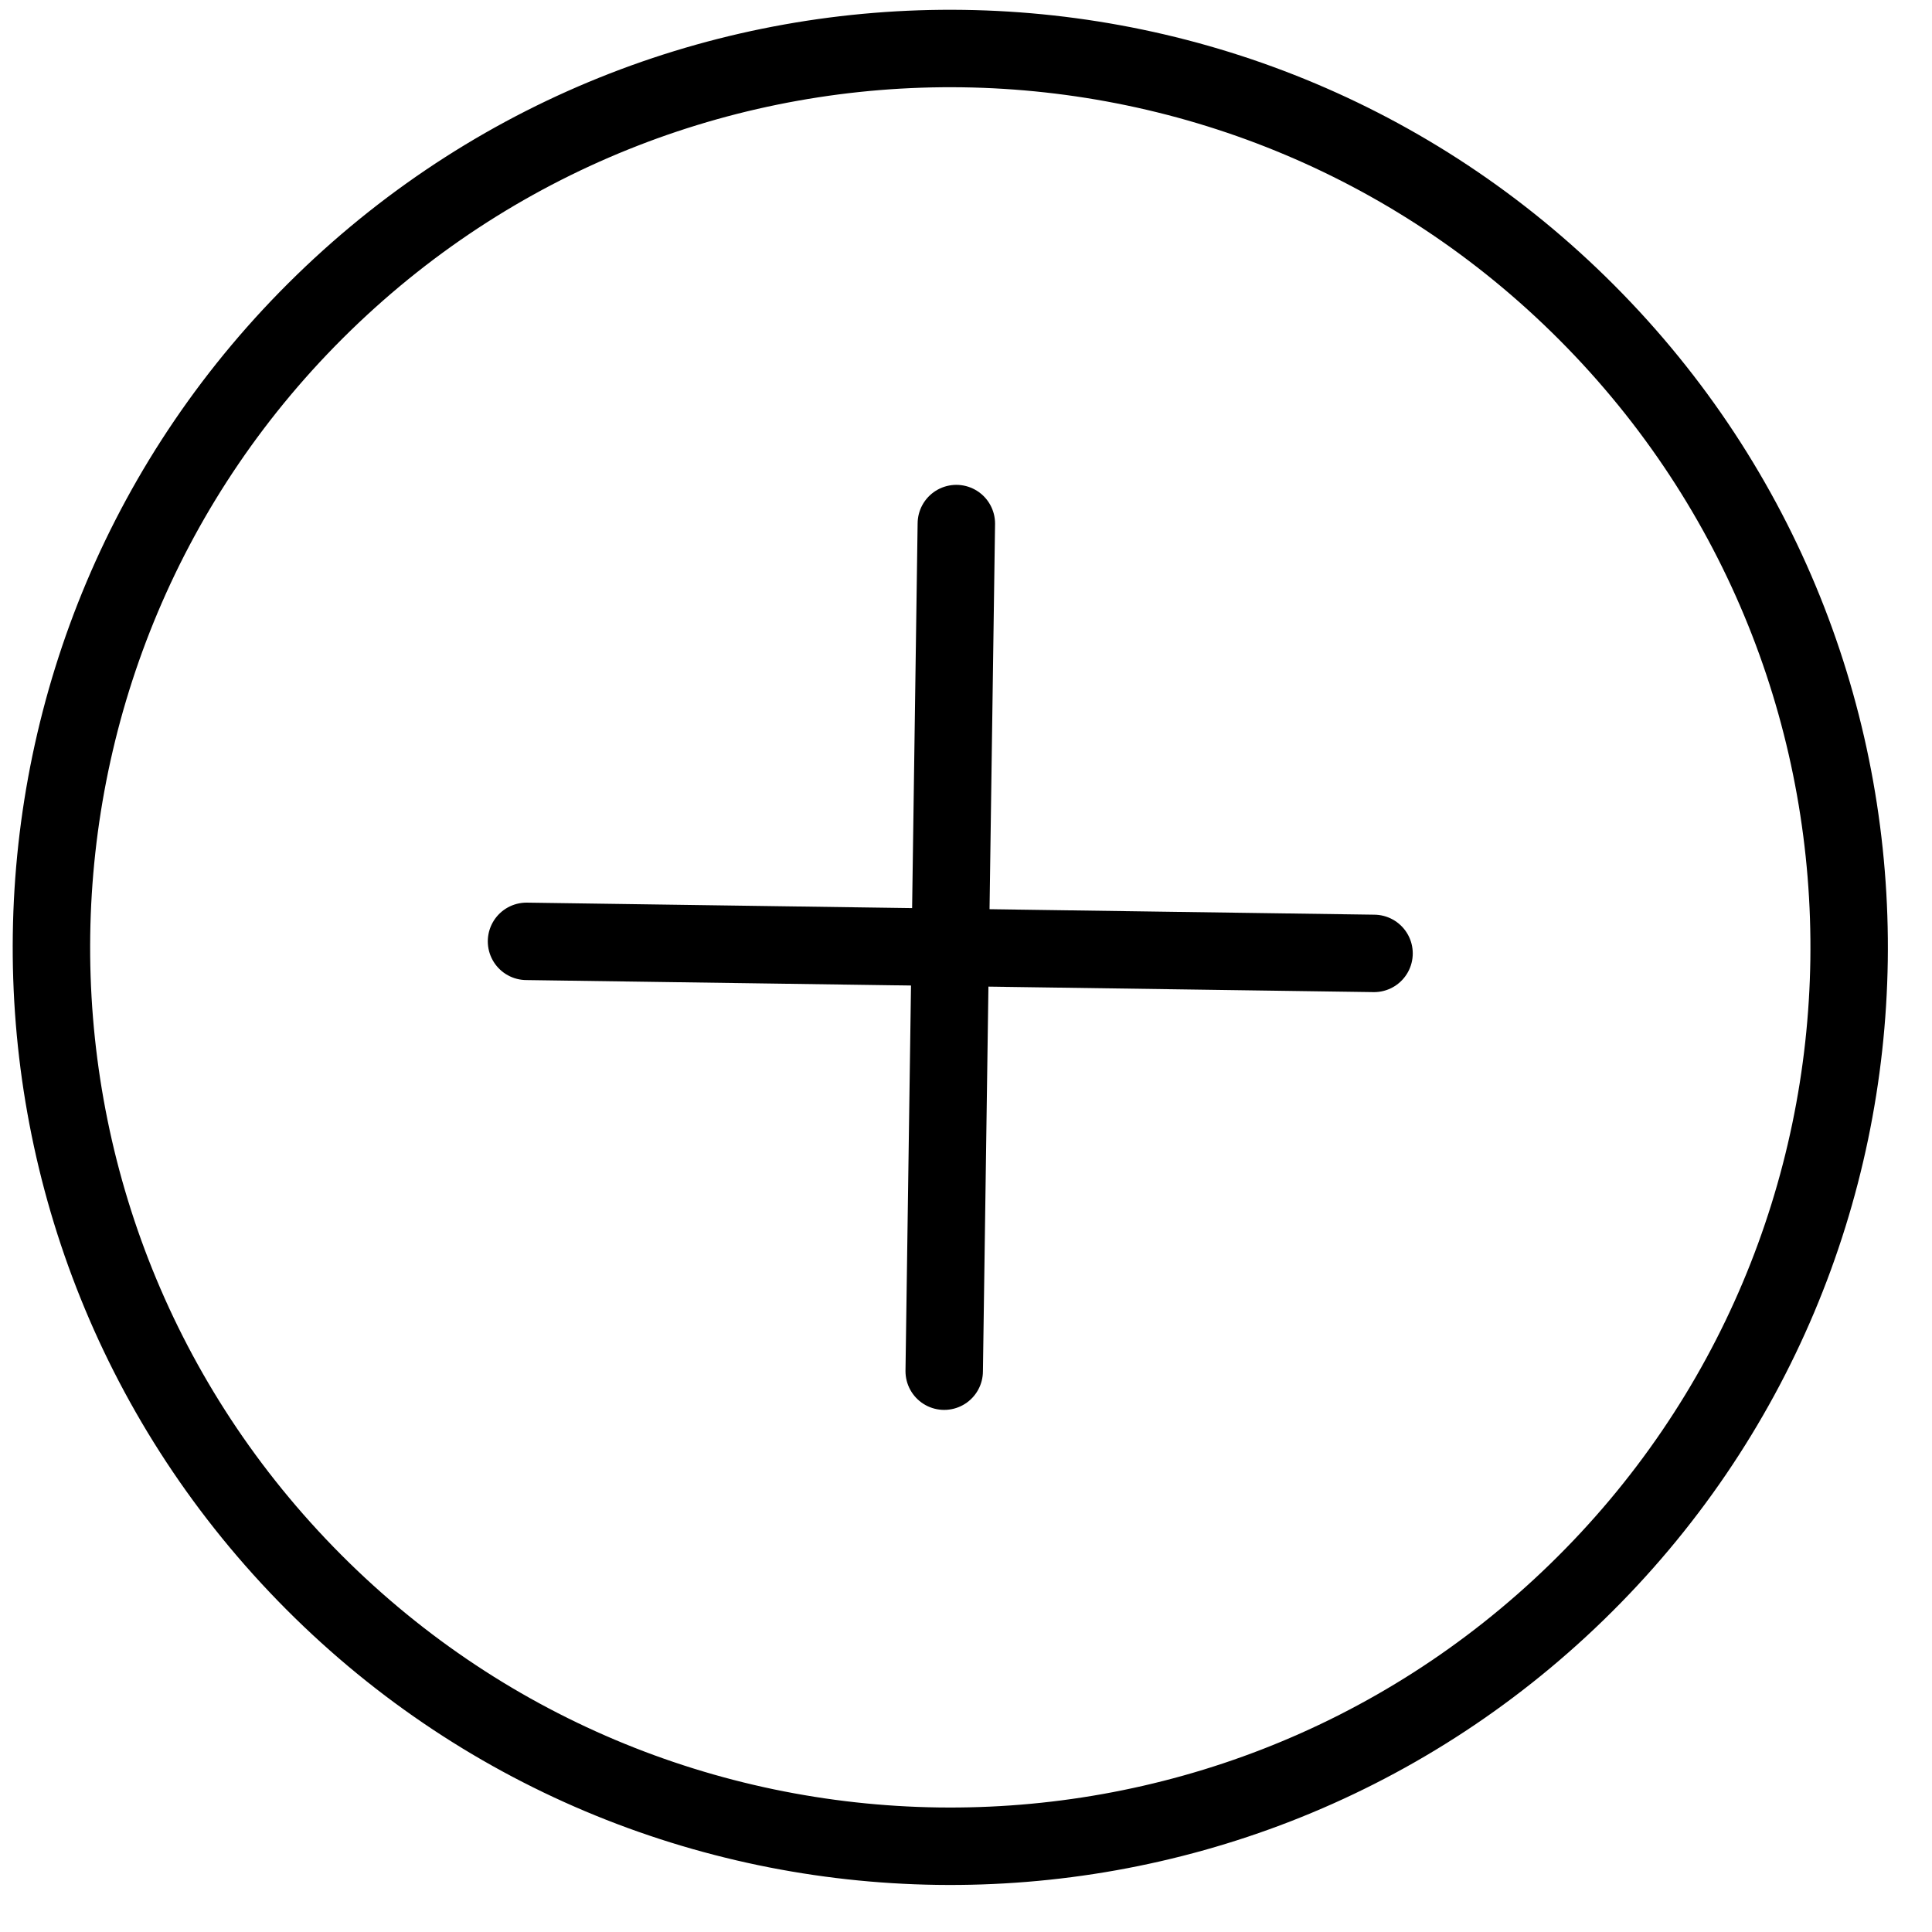 <svg width="25" height="25" viewBox="0 0 25 25" fill="none" xmlns="http://www.w3.org/2000/svg">
<path d="M20.404 20.601C25.009 16.125 25.115 8.757 20.639 4.152C16.163 -0.454 8.795 -0.559 4.189 3.917C-0.416 8.393 -0.521 15.761 3.955 20.366C8.431 24.972 15.799 25.077 20.404 20.601Z" stroke="black" stroke-width="1.002" stroke-miterlimit="10"/>
<path d="M12.218 17.743L12.375 6.775" stroke="black" stroke-width="1.002" stroke-linecap="round" stroke-linejoin="round"/>
<path d="M6.813 12.181L17.78 12.337" stroke="black" stroke-width="1.002" stroke-linecap="round" stroke-linejoin="round"/>
</svg>
    